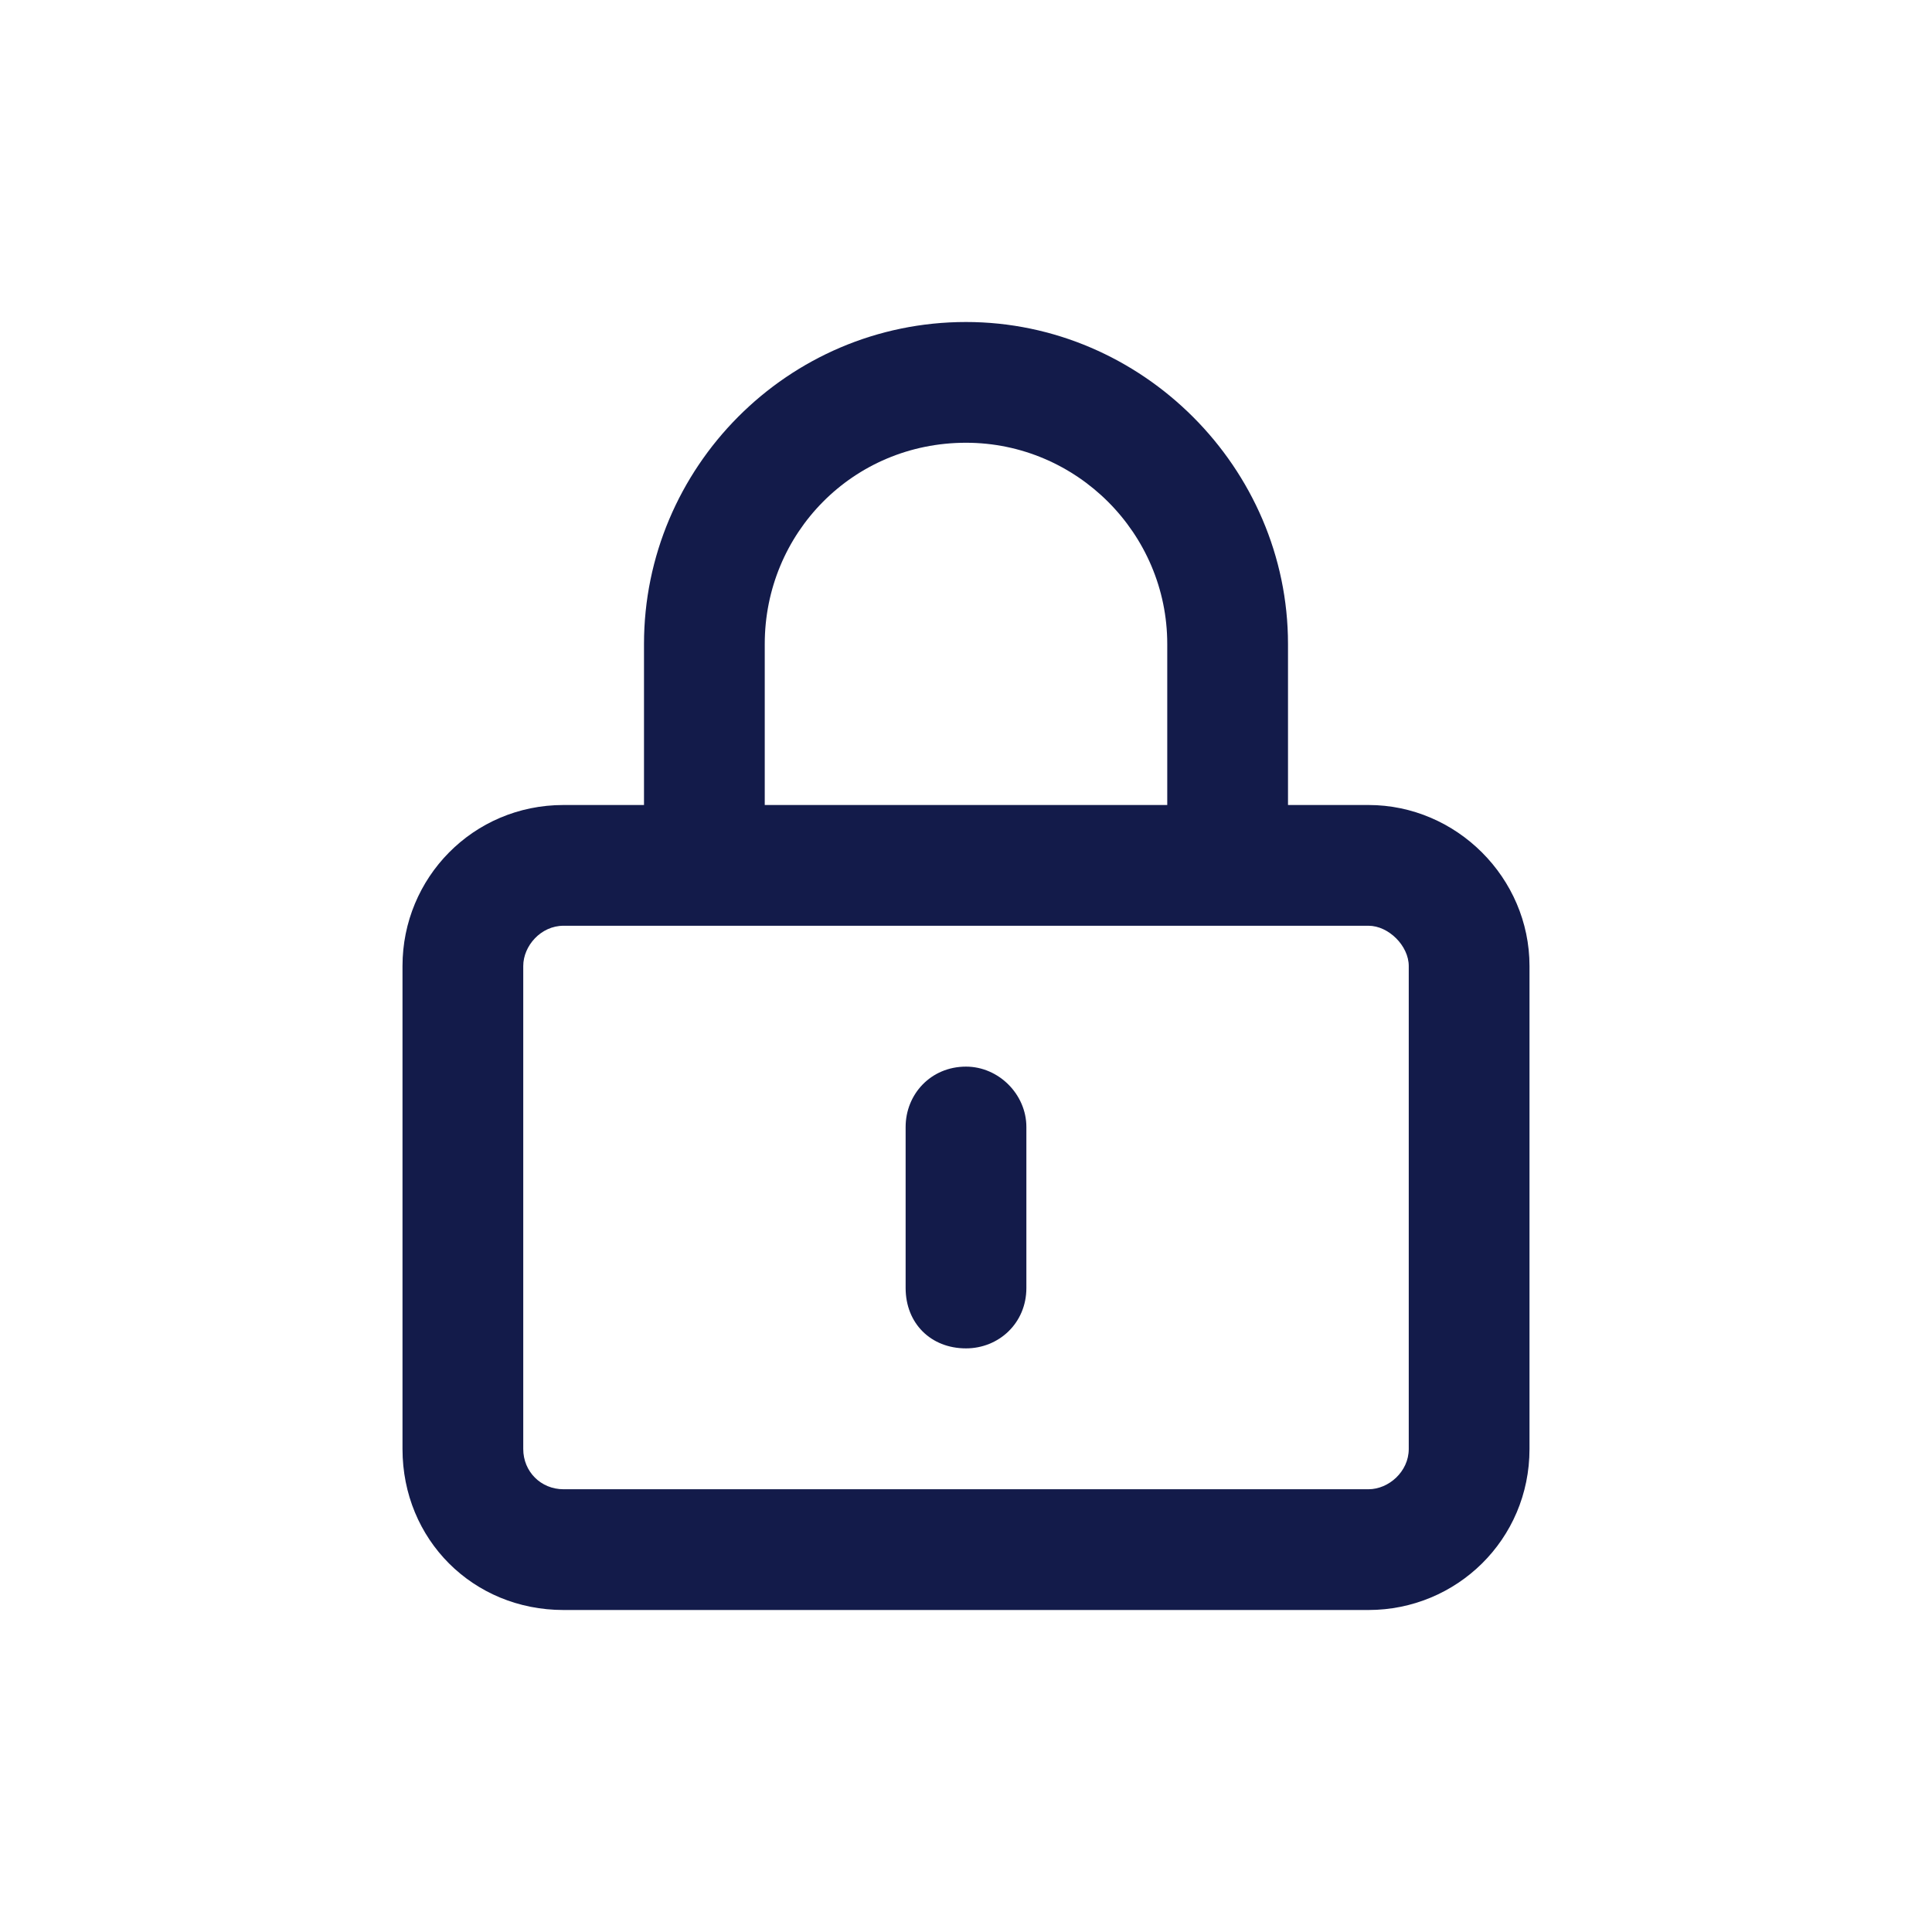 <svg width="24" height="24" viewBox="0 0 24 24" fill="none" xmlns="http://www.w3.org/2000/svg">
<path d="M12 5.5C10.594 5.5 9.5 6.625 9.5 8V10L14.5 10L14.5 8C14.5 6.625 13.375 5.5 12 5.5ZM8 8C8 5.812 9.781 4 12 4C14.188 4 16 5.812 16 8V10H17C18.094 10 19 10.906 19 12V18C19 19.125 18.094 20 17 20H7C5.875 20 5 19.125 5 18V12C5 10.906 5.875 10 7 10H8V8ZM7 11.5C6.719 11.5 6.5 11.75 6.5 12V18C6.5 18.281 6.719 18.5 7 18.5H17C17.25 18.5 17.5 18.281 17.5 18V12C17.5 11.75 17.25 11.5 17 11.5L7 11.5ZM12.75 14V16C12.75 16.438 12.406 16.75 12 16.75C11.562 16.75 11.25 16.438 11.25 16V14C11.25 13.594 11.562 13.25 12 13.25C12.406 13.25 12.75 13.594 12.75 14Z" fill="#131B4A"/>
</svg>
